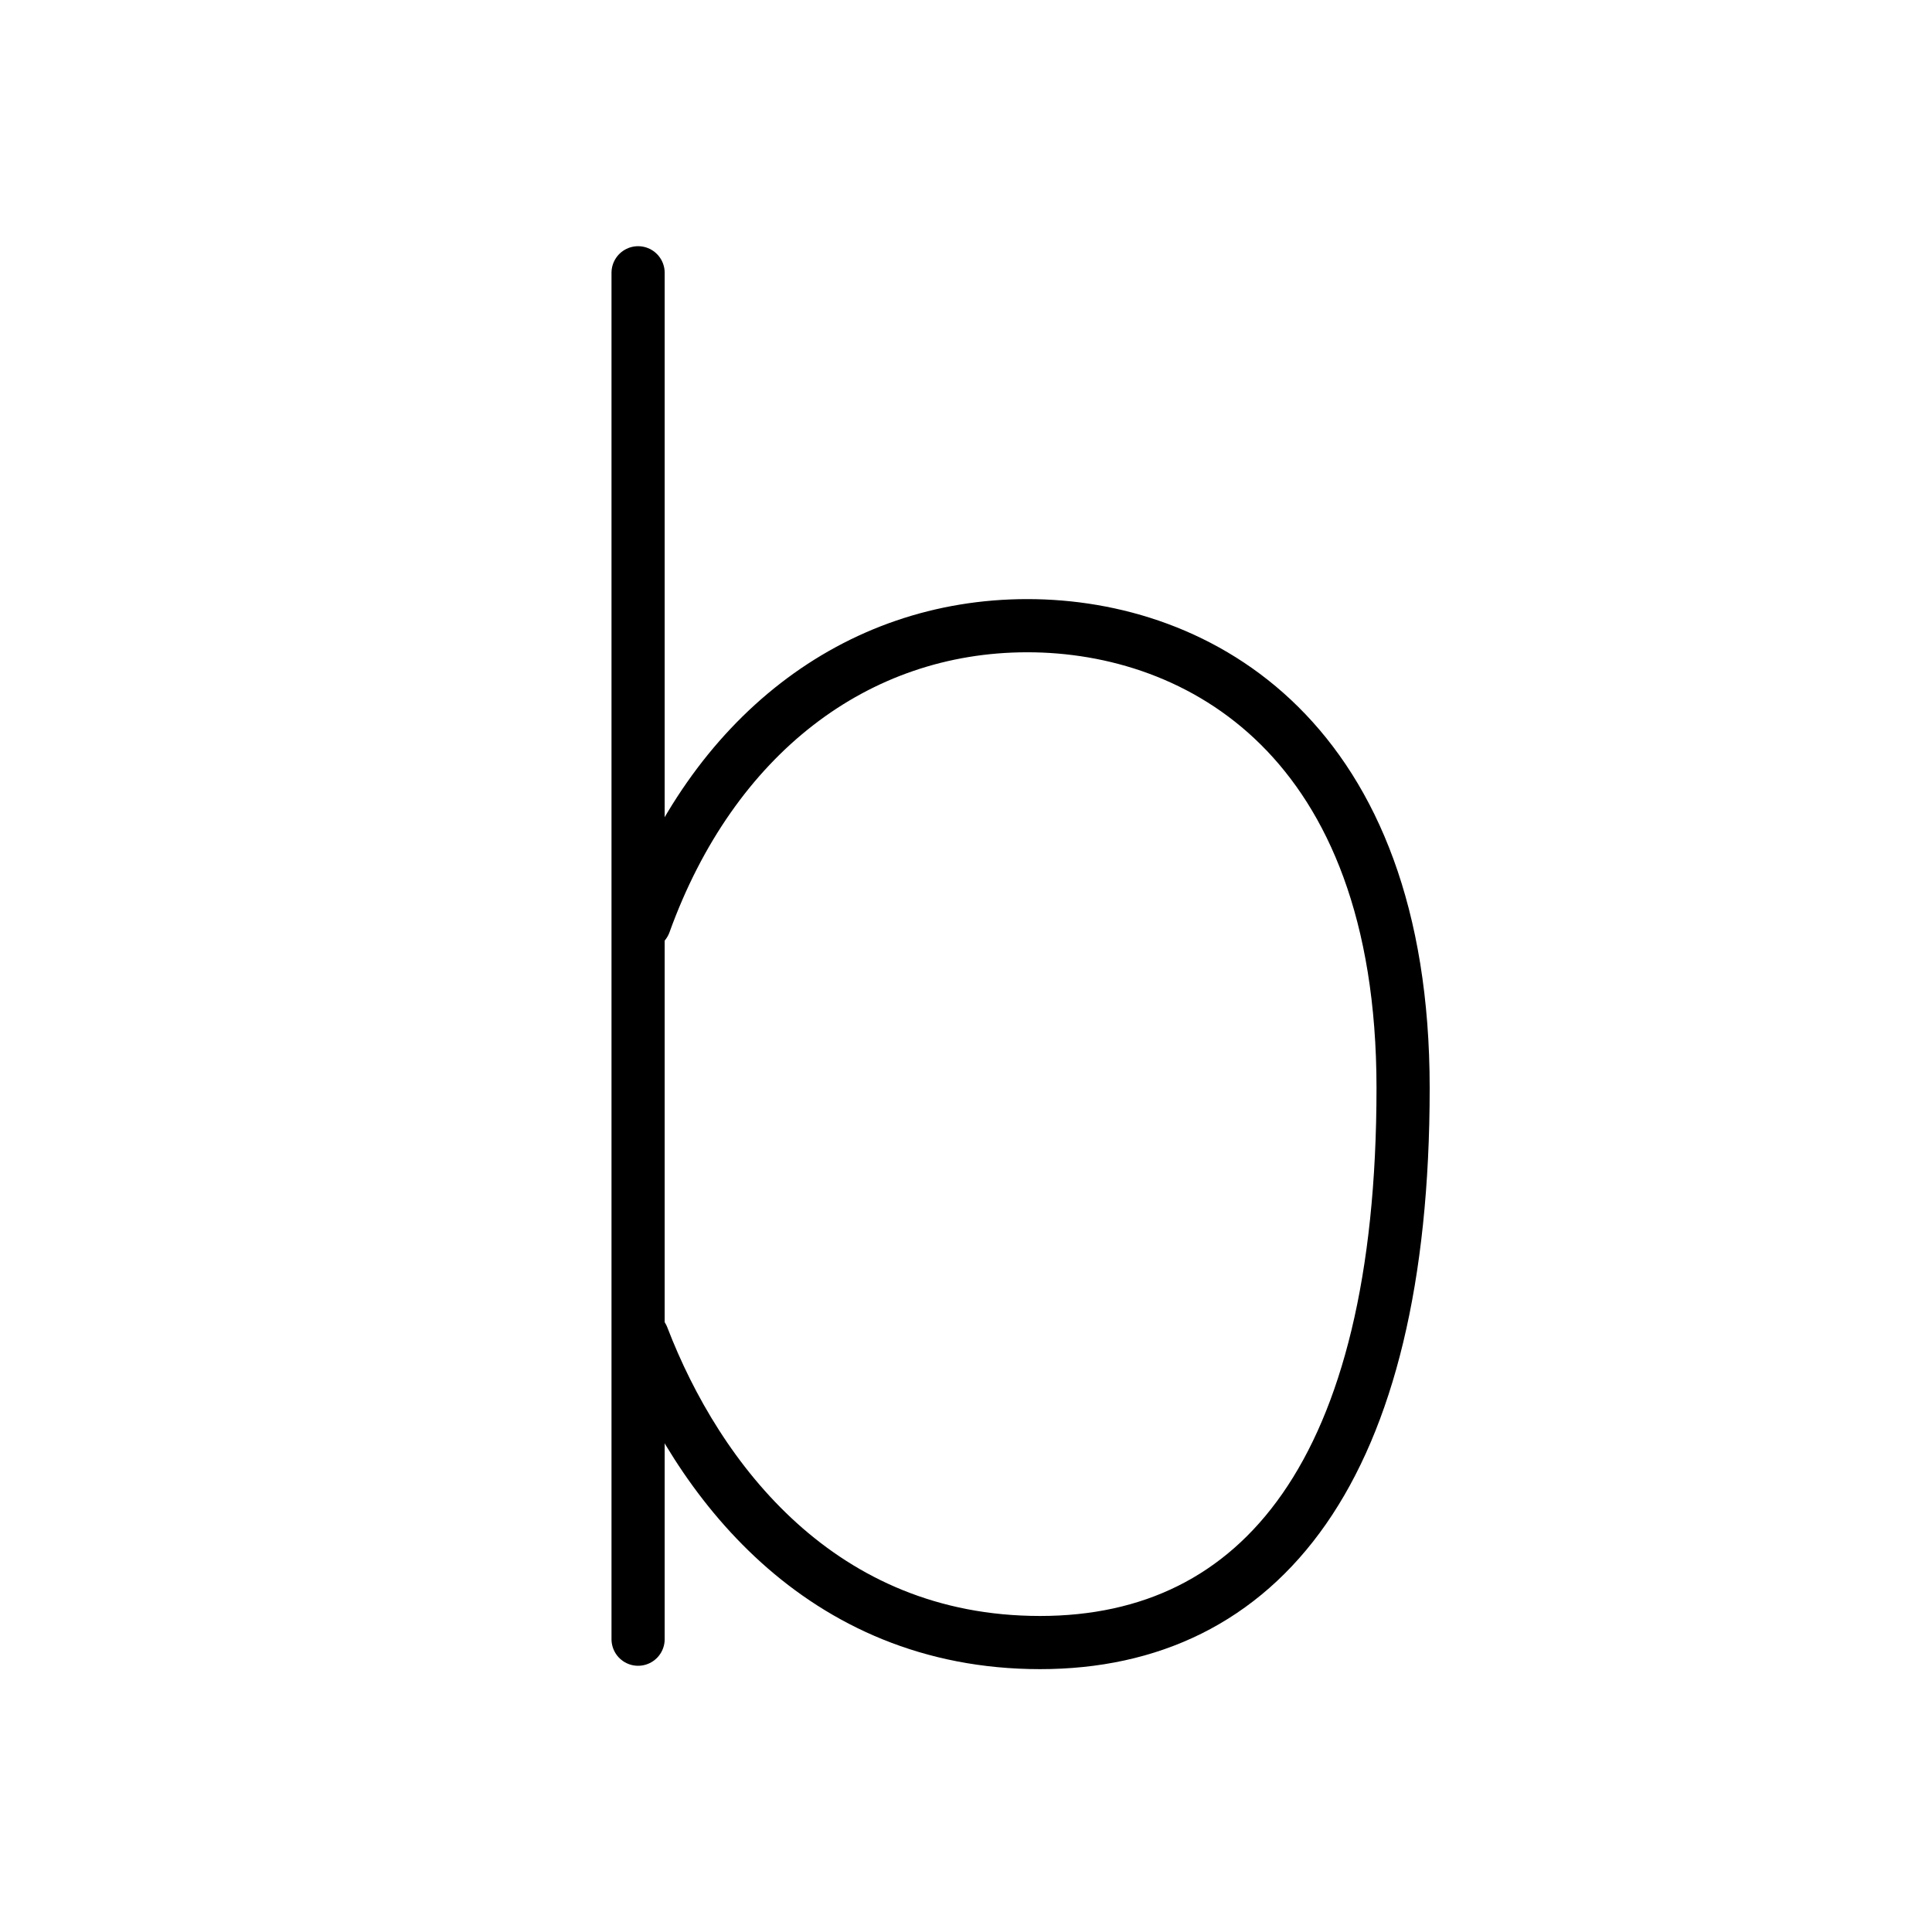 <svg xmlns="http://www.w3.org/2000/svg" width="109" height="109" viewBox="0 0 109 109"><g xmlns:kvg="http://kanjivg.tagaini.net" id="kvg:StrokePaths_00062" style="fill:none;stroke:#000000;stroke-width:3;stroke-linecap:round;stroke-linejoin:round;"><g id="kvg:00062"><path id="kvg:00062-s1" d="M36,15.39c0,5.92,0,67.26,0,77.09"/><path id="kvg:00062-s2" d="M36.36,52.09c3.82-10.58,11.92-16.79,21.6-16.79c9.68,0,21.2,6.36,21.2,26.09c0,21.59-8.05,31.28-20.48,31.28c-12.43,0-19.36-9.25-22.43-17.24"/></g></g></svg>